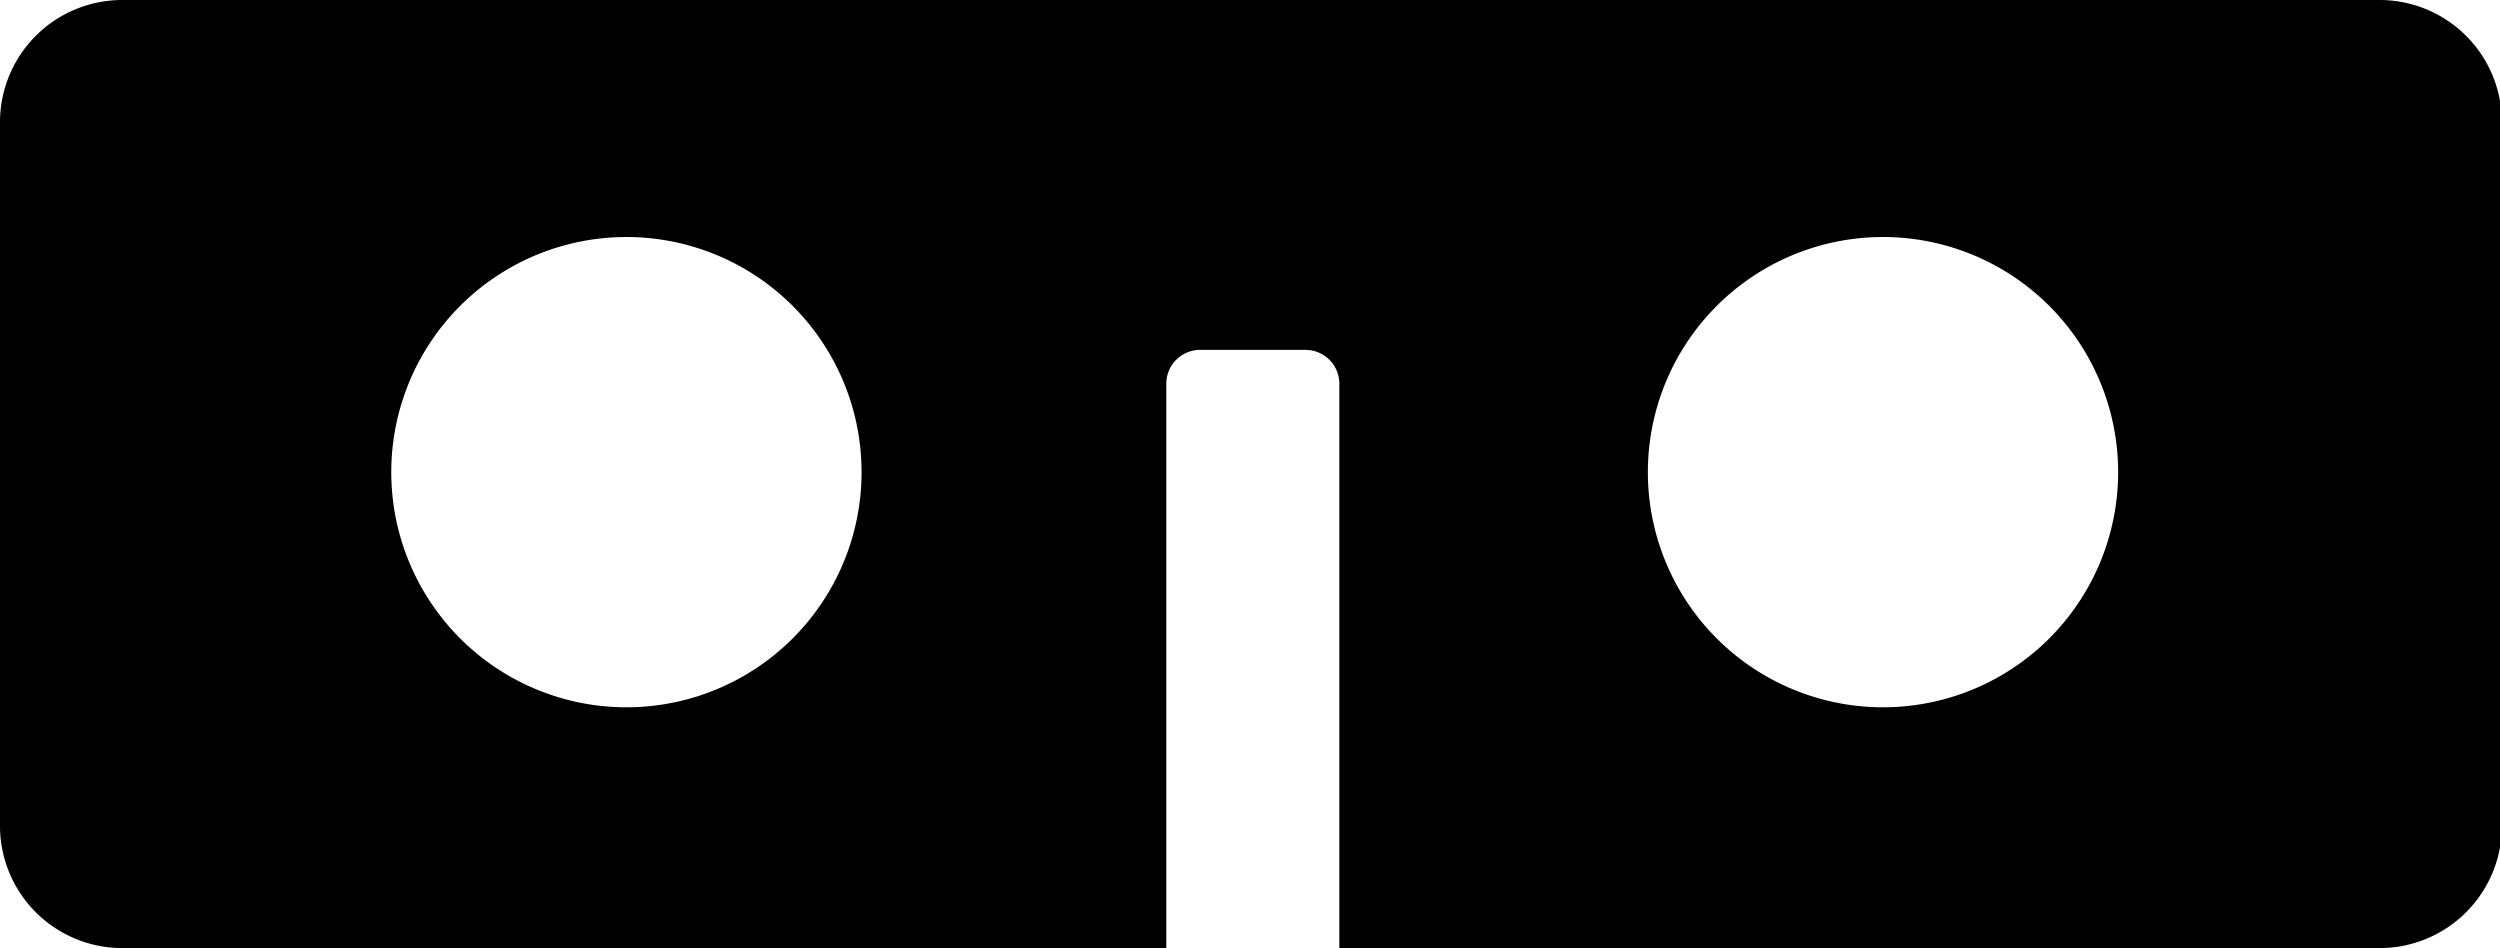 <svg id="Camada_1" data-name="Camada 1" xmlns="http://www.w3.org/2000/svg" viewBox="0 0 13.29 5.04"><path d="M14,5.48H2a.65.65,0,0,0-.65.64V9.88a.65.65,0,0,0,.65.64H7.55v-3a.18.18,0,0,1,.18-.18h.56a.18.18,0,0,1,.18.18v3H14a.65.65,0,0,0,.65-.64V6.12A.65.65,0,0,0,14,5.48ZM4.68,9.24h0A1.25,1.25,0,1,1,5.93,8,1.25,1.25,0,0,1,4.68,9.24Zm6.68,0h0A1.25,1.25,0,1,1,12.61,8,1.25,1.25,0,0,1,11.36,9.24Z" transform="translate(-1.35 -5.48)"/></svg>